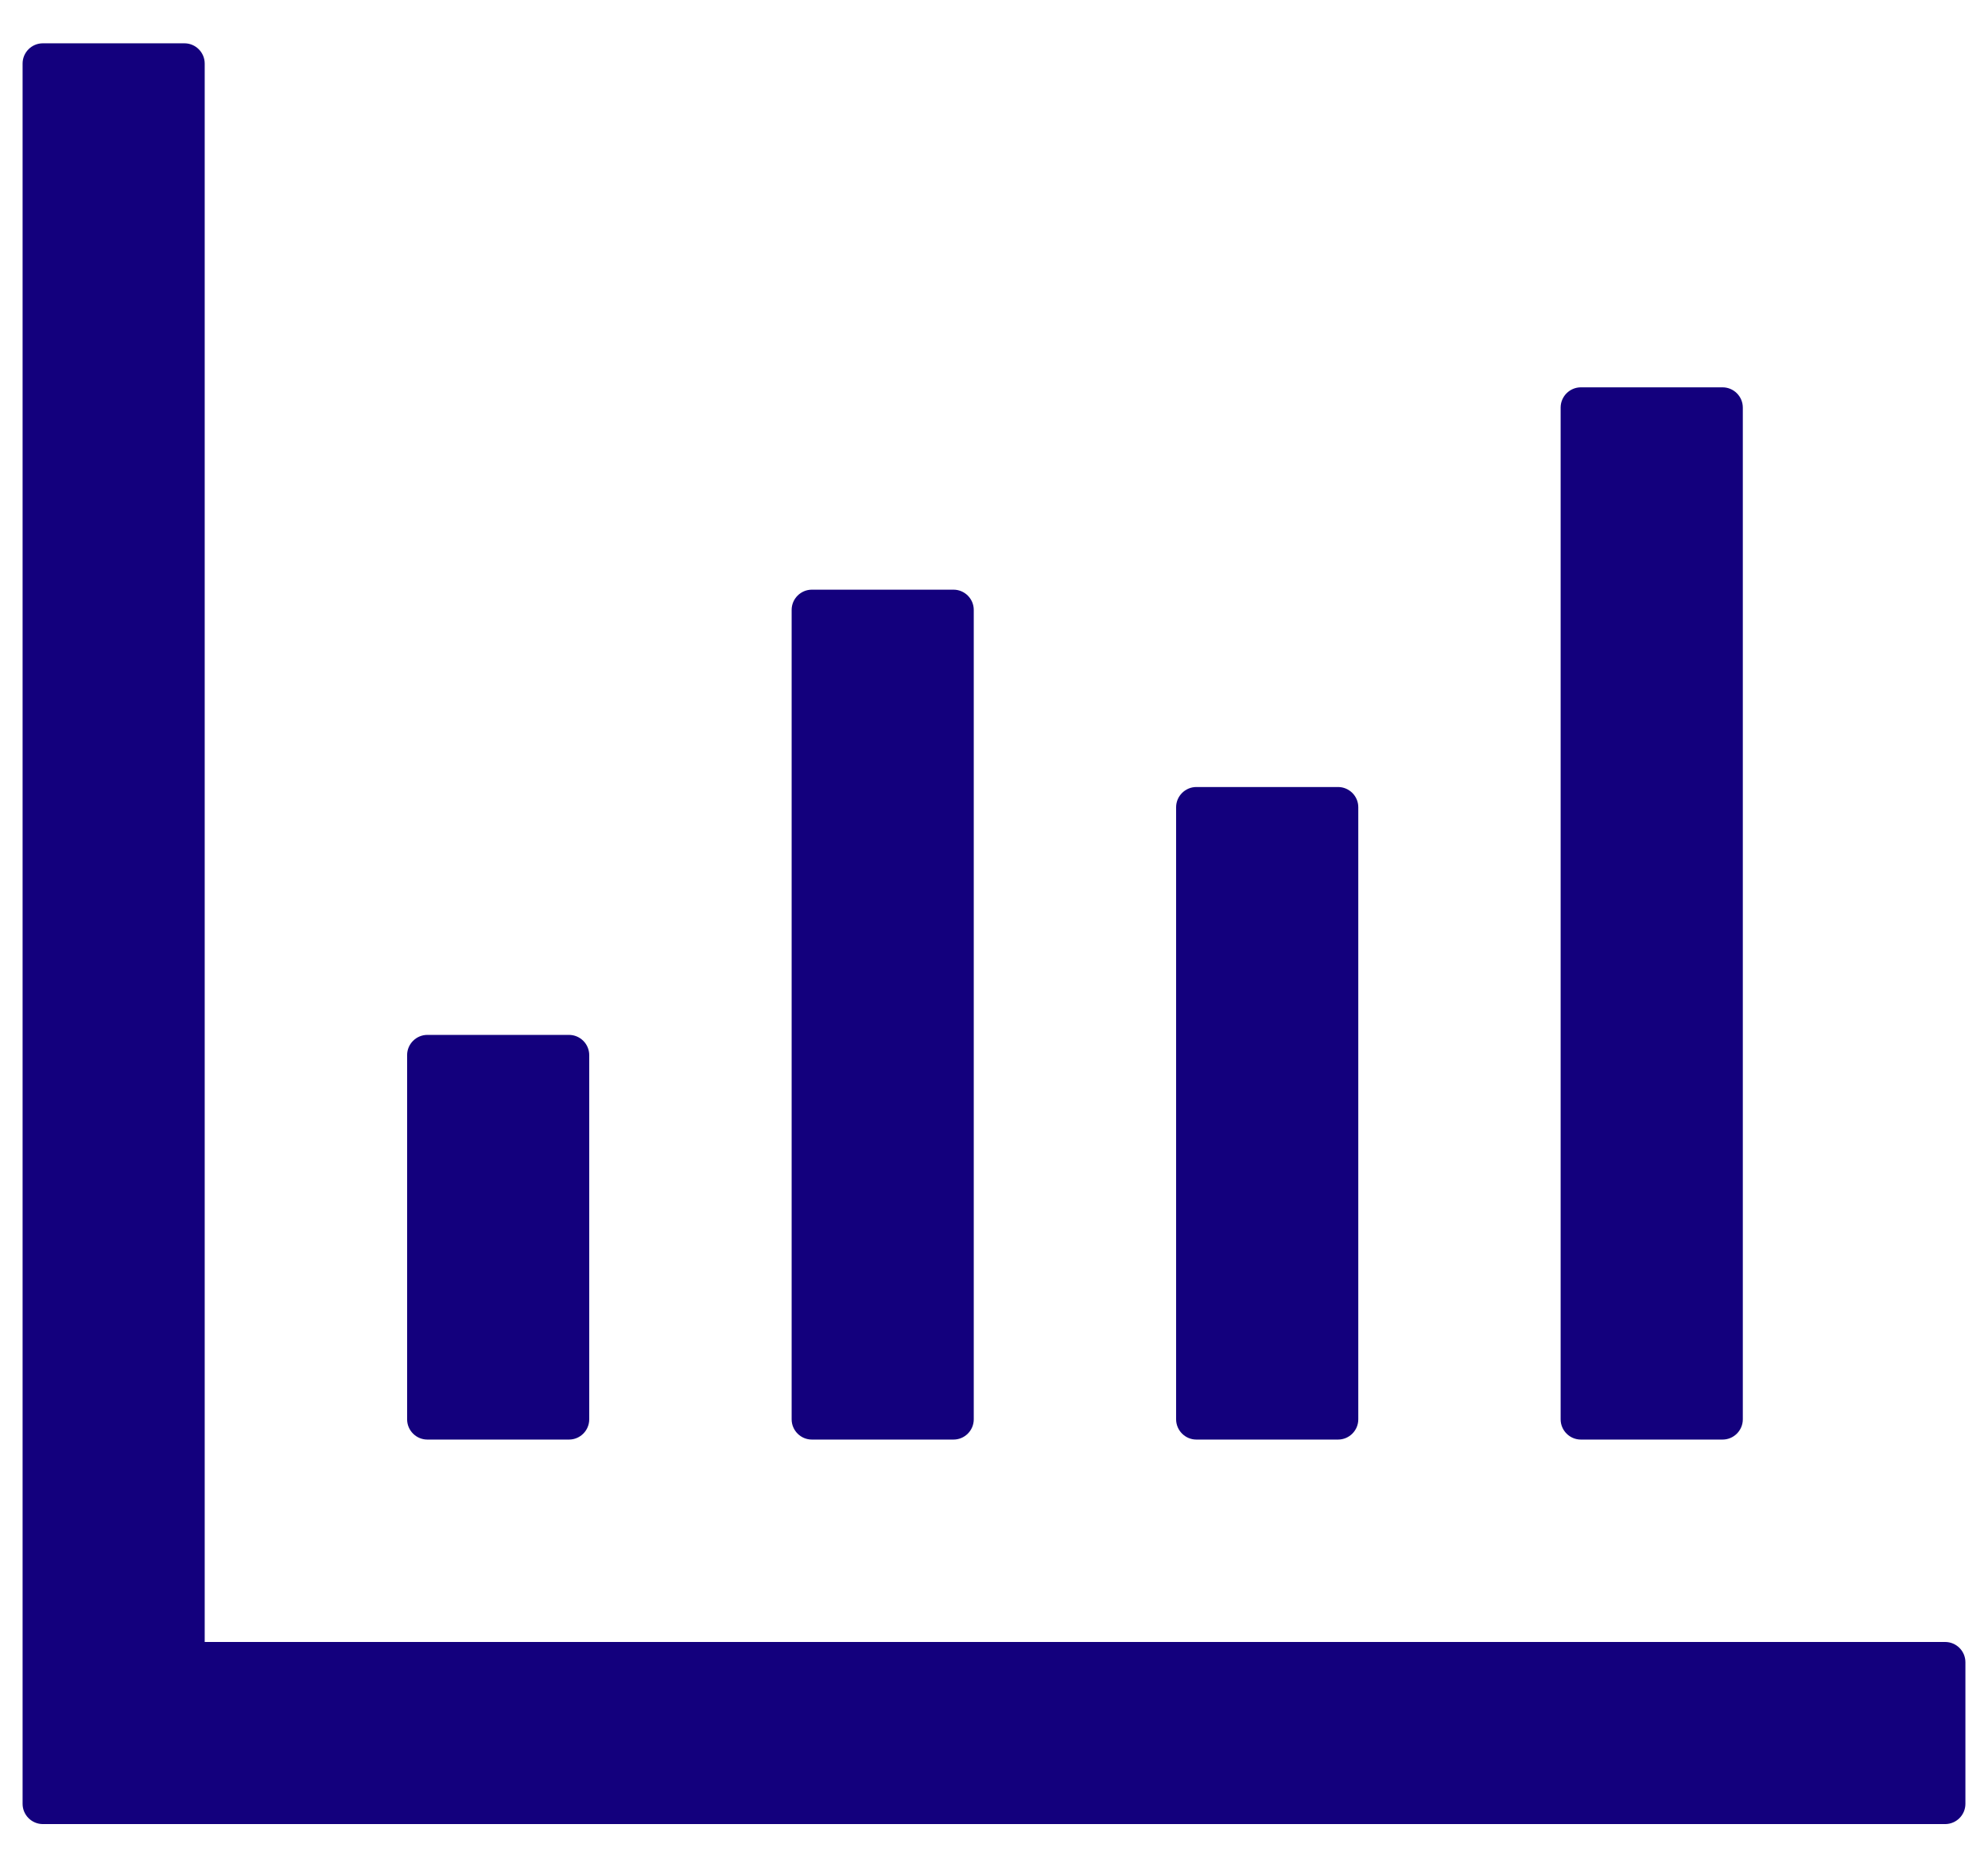 <svg width="33" height="31" viewBox="0 0 33 31" fill="none" xmlns="http://www.w3.org/2000/svg">
<path id="Vector" d="M32.289 27.258H3.398V1.055C3.398 0.87 3.247 0.719 3.062 0.719H0.711C0.526 0.719 0.375 0.87 0.375 1.055V29.945C0.375 30.13 0.526 30.281 0.711 30.281H32.289C32.474 30.281 32.625 30.13 32.625 29.945V27.594C32.625 27.409 32.474 27.258 32.289 27.258ZM7.094 23.898H9.445C9.63 23.898 9.781 23.747 9.781 23.562V17.516C9.781 17.331 9.63 17.18 9.445 17.18H7.094C6.909 17.18 6.758 17.331 6.758 17.516V23.562C6.758 23.747 6.909 23.898 7.094 23.898ZM13.477 23.898H15.828C16.013 23.898 16.164 23.747 16.164 23.562V10.125C16.164 9.94 16.013 9.789 15.828 9.789H13.477C13.292 9.789 13.141 9.94 13.141 10.125V23.562C13.141 23.747 13.292 23.898 13.477 23.898ZM19.859 23.898H22.211C22.396 23.898 22.547 23.747 22.547 23.562V13.4C22.547 13.216 22.396 13.065 22.211 13.065H19.859C19.675 13.065 19.523 13.216 19.523 13.4V23.562C19.523 23.747 19.675 23.898 19.859 23.898ZM26.242 23.898H28.594C28.779 23.898 28.93 23.747 28.93 23.562V6.766C28.93 6.581 28.779 6.43 28.594 6.43H26.242C26.057 6.43 25.906 6.581 25.906 6.766V23.562C25.906 23.747 26.057 23.898 26.242 23.898Z" fill="#13007D"/>
</svg>
